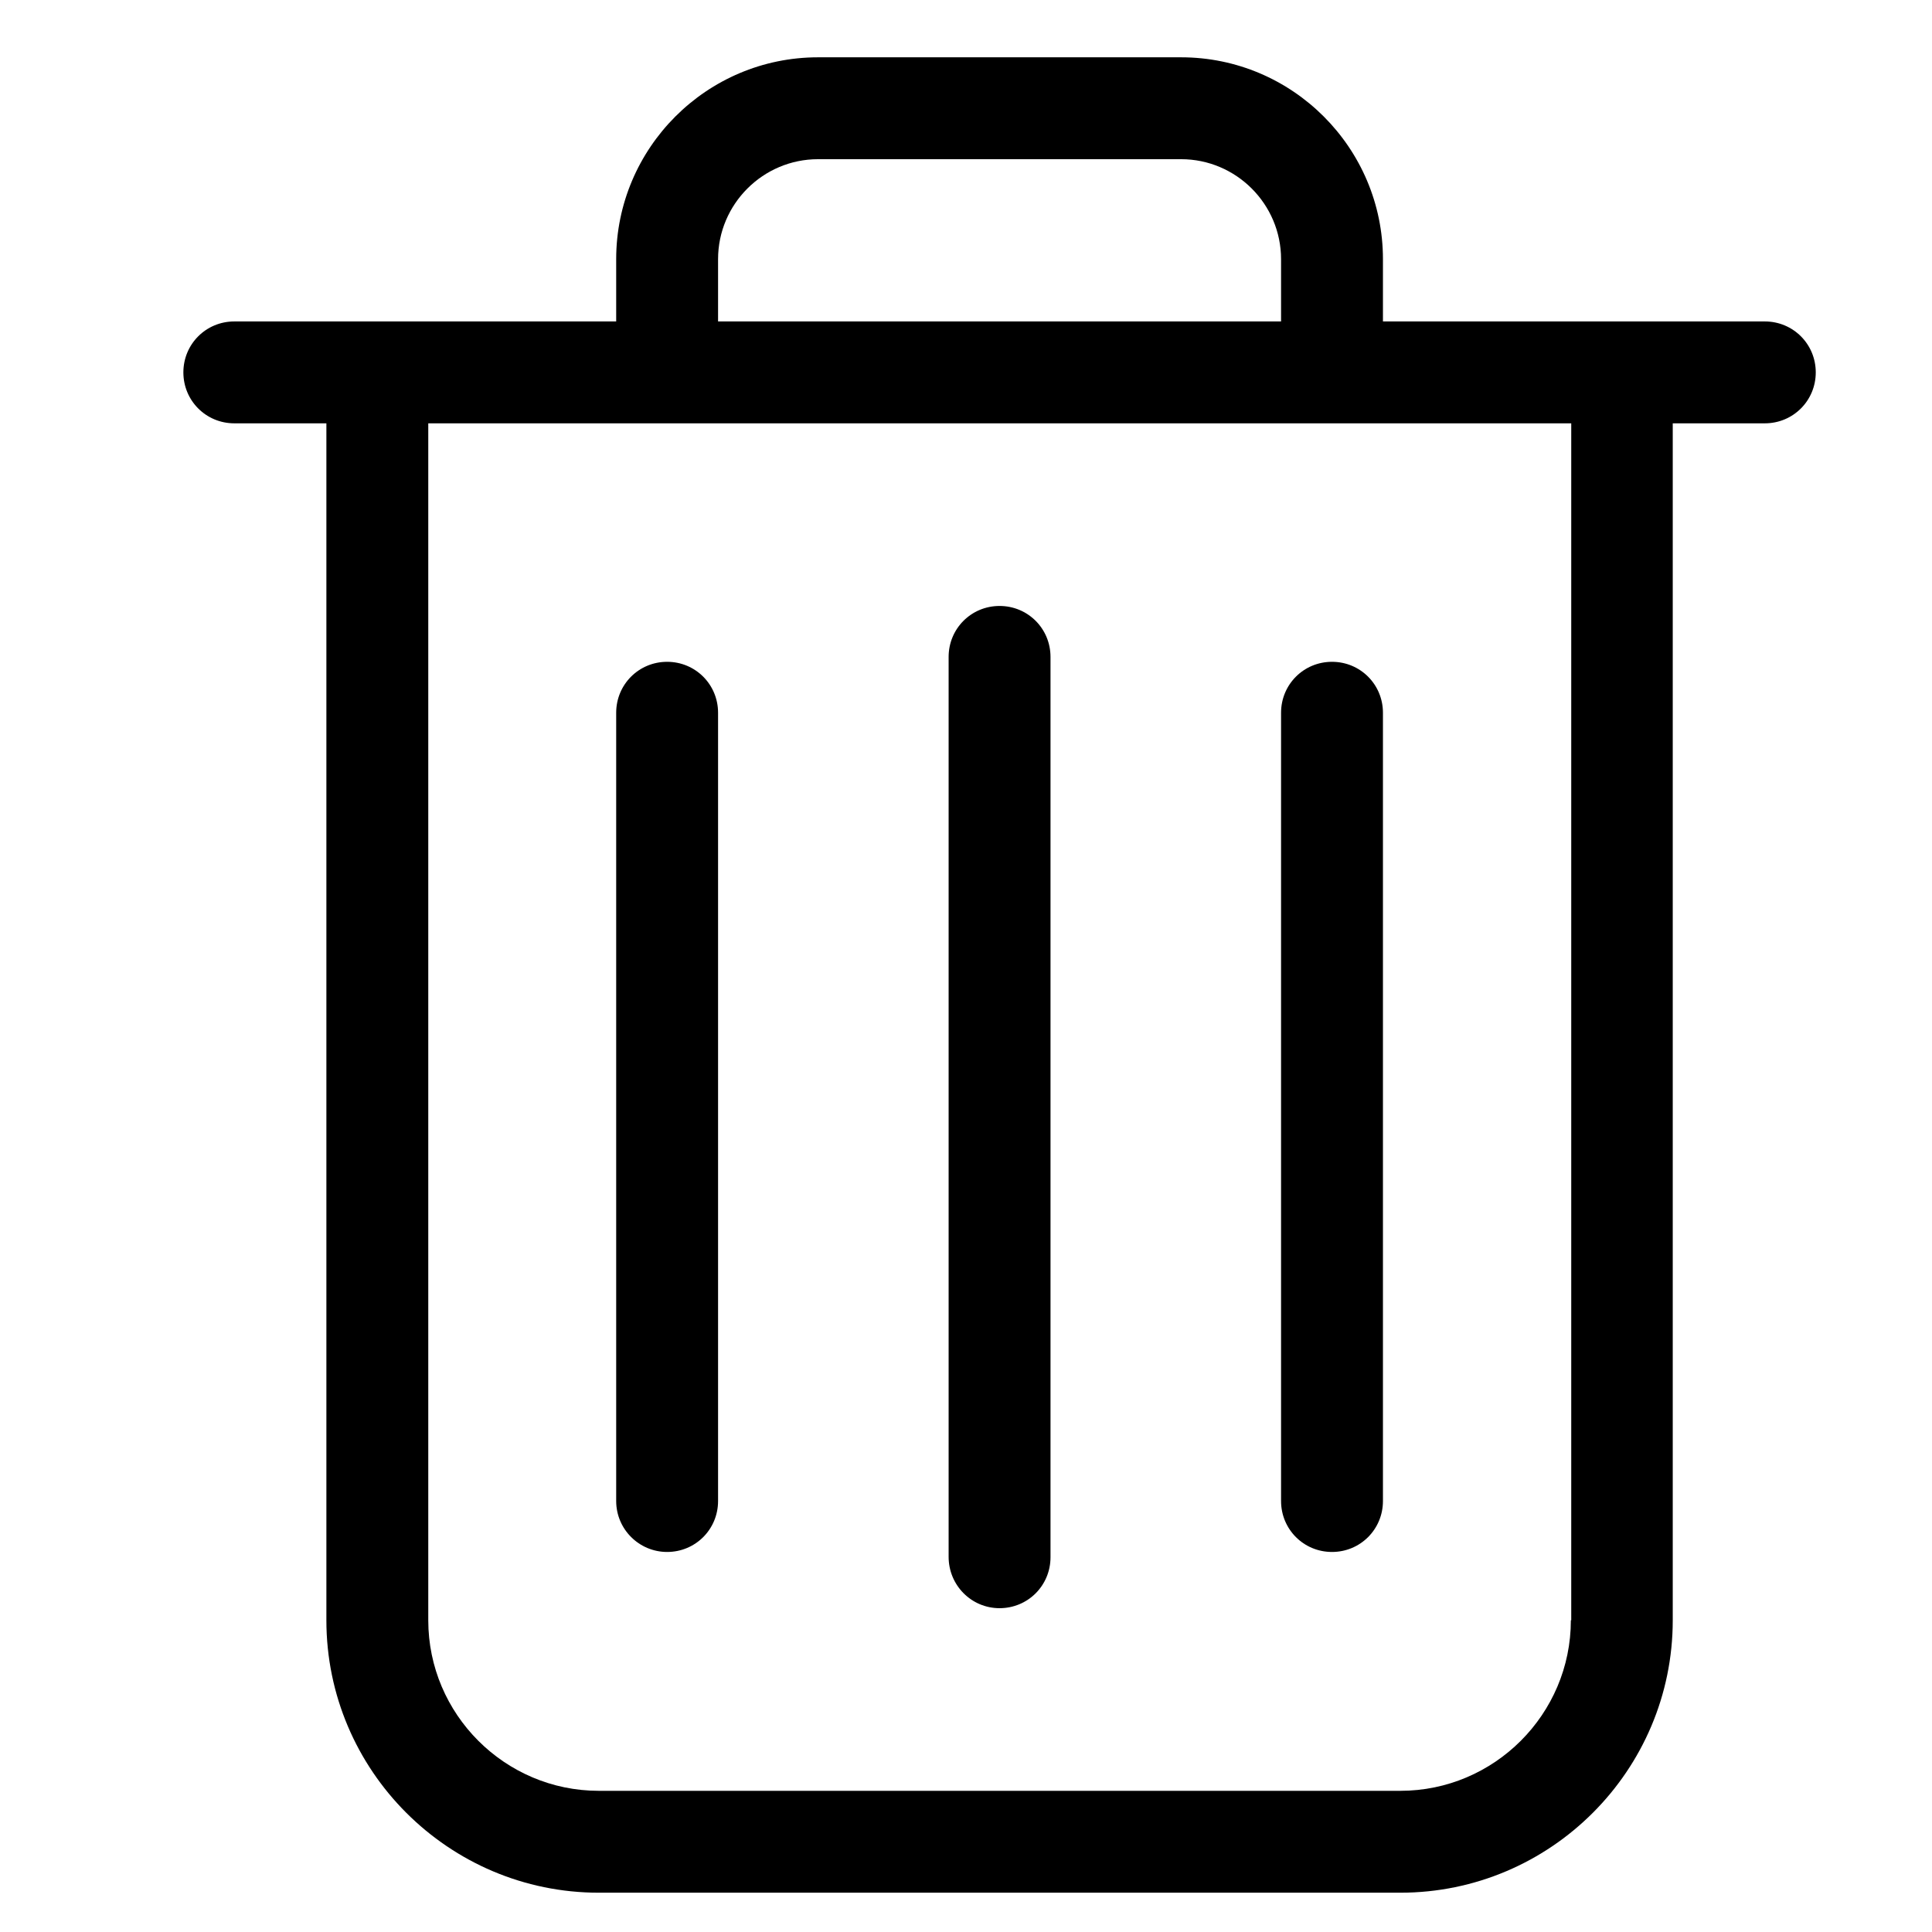<?xml version="1.0" encoding="UTF-8" standalone="no"?>
<svg
   xmlns:dc="http://purl.org/dc/elements/1.1/"
   xmlns:cc="http://creativecommons.org/ns#"
   xmlns:rdf="http://www.w3.org/1999/02/22-rdf-syntax-ns#"
   xmlns:svg="http://www.w3.org/2000/svg"
   xmlns="http://www.w3.org/2000/svg"
   xmlns:sodipodi="http://sodipodi.sourceforge.net/DTD/sodipodi-0.dtd"
   xmlns:inkscape="http://www.inkscape.org/namespaces/inkscape"
   version="1.1"
   x="0px"
   y="0px"
   viewBox="0 0 512 512"
   id="svg3433"
   sodipodi:docname="archive.svg"
   inkscape:version="0.92.2 5c3e80d, 2017-08-06">
  <defs
     id="defs3437" />
  <sodipodi:namedview
     pagecolor="#ffffff"
     bordercolor="#666666"
     borderopacity="1"
     objecttolerance="10"
     gridtolerance="10"
     guidetolerance="10"
     inkscape:pageopacity="0"
     inkscape:pageshadow="2"
     inkscape:window-width="1680"
     inkscape:window-height="1023"
     id="namedview3435"
     showgrid="false"
     inkscape:zoom="0.4609375"
     inkscape:cx="256"
     inkscape:cy="256"
     inkscape:window-x="0"
     inkscape:window-y="27"
     inkscape:window-maximized="1"
     inkscape:current-layer="svg3433" />
  <path
     d="m 467.695,85.186 h -101.2 v -16.5 c 0,-29.5 -24,-53.5 -53.5,-53.5 h -96.2 c -29.5,0 -53.5,24 -53.5,53.5 v 16.5 H 62.095 c -7.5,0 -13.5,6 -13.5,13.5 0,7.5 6,13.5 13.5,13.5 h 24.4 v 317.2 c 0,39.8 32.4,72.2 72.2,72.2 h 212.4 c 39.8,0 72.2,-32.4 72.2,-72.2 v -317.2 h 24.4 c 7.5,0 13.5,-6 13.5,-13.5 0,-7.5 -6,-13.5 -13.5,-13.5 z m -277.4,-16.5 c 0,-14.6 11.9,-26.5 26.5,-26.5 h 96.2 c 14.6,0 26.5,11.9 26.5,26.5 v 16.5 h -149.2 z m 226,360.7 c 0,24.9 -20.3,45.2 -45.2,45.2 h -212.4 c -24.9,0 -45.2,-20.3 -45.2,-45.2 v -317.2 h 302.9 v 317.2 z"
     id="path3425"
     inkscape:connector-curvature="0" />
  <path
     d="m 264.895,426.186 c 7.5,0 13.5,-6 13.5,-13.5 v -238.6 c 0,-7.5 -6,-13.5 -13.5,-13.5 -7.5,0 -13.5,6 -13.5,13.5 v 238.5 c 0,7.5 6,13.6 13.5,13.6 z"
     id="path3427"
     inkscape:connector-curvature="0" />
  <path
     d="m 176.795,411.286 c 7.5,0 13.5,-6 13.5,-13.5 v -208.9 c 0,-7.5 -6,-13.5 -13.5,-13.5 -7.5,0 -13.5,6 -13.5,13.5 v 208.9 c 0,7.5 6.1,13.5 13.5,13.5 z"
     id="path3429"
     inkscape:connector-curvature="0" />
  <path
     d="m 352.995,411.286 c 7.5,0 13.5,-6 13.5,-13.5 v -208.9 c 0,-7.5 -6,-13.5 -13.5,-13.5 -7.5,0 -13.5,6 -13.5,13.5 v 208.9 c 0,7.5 6,13.5 13.5,13.5 z"
     id="path3431"
     inkscape:connector-curvature="0" />
</svg>
